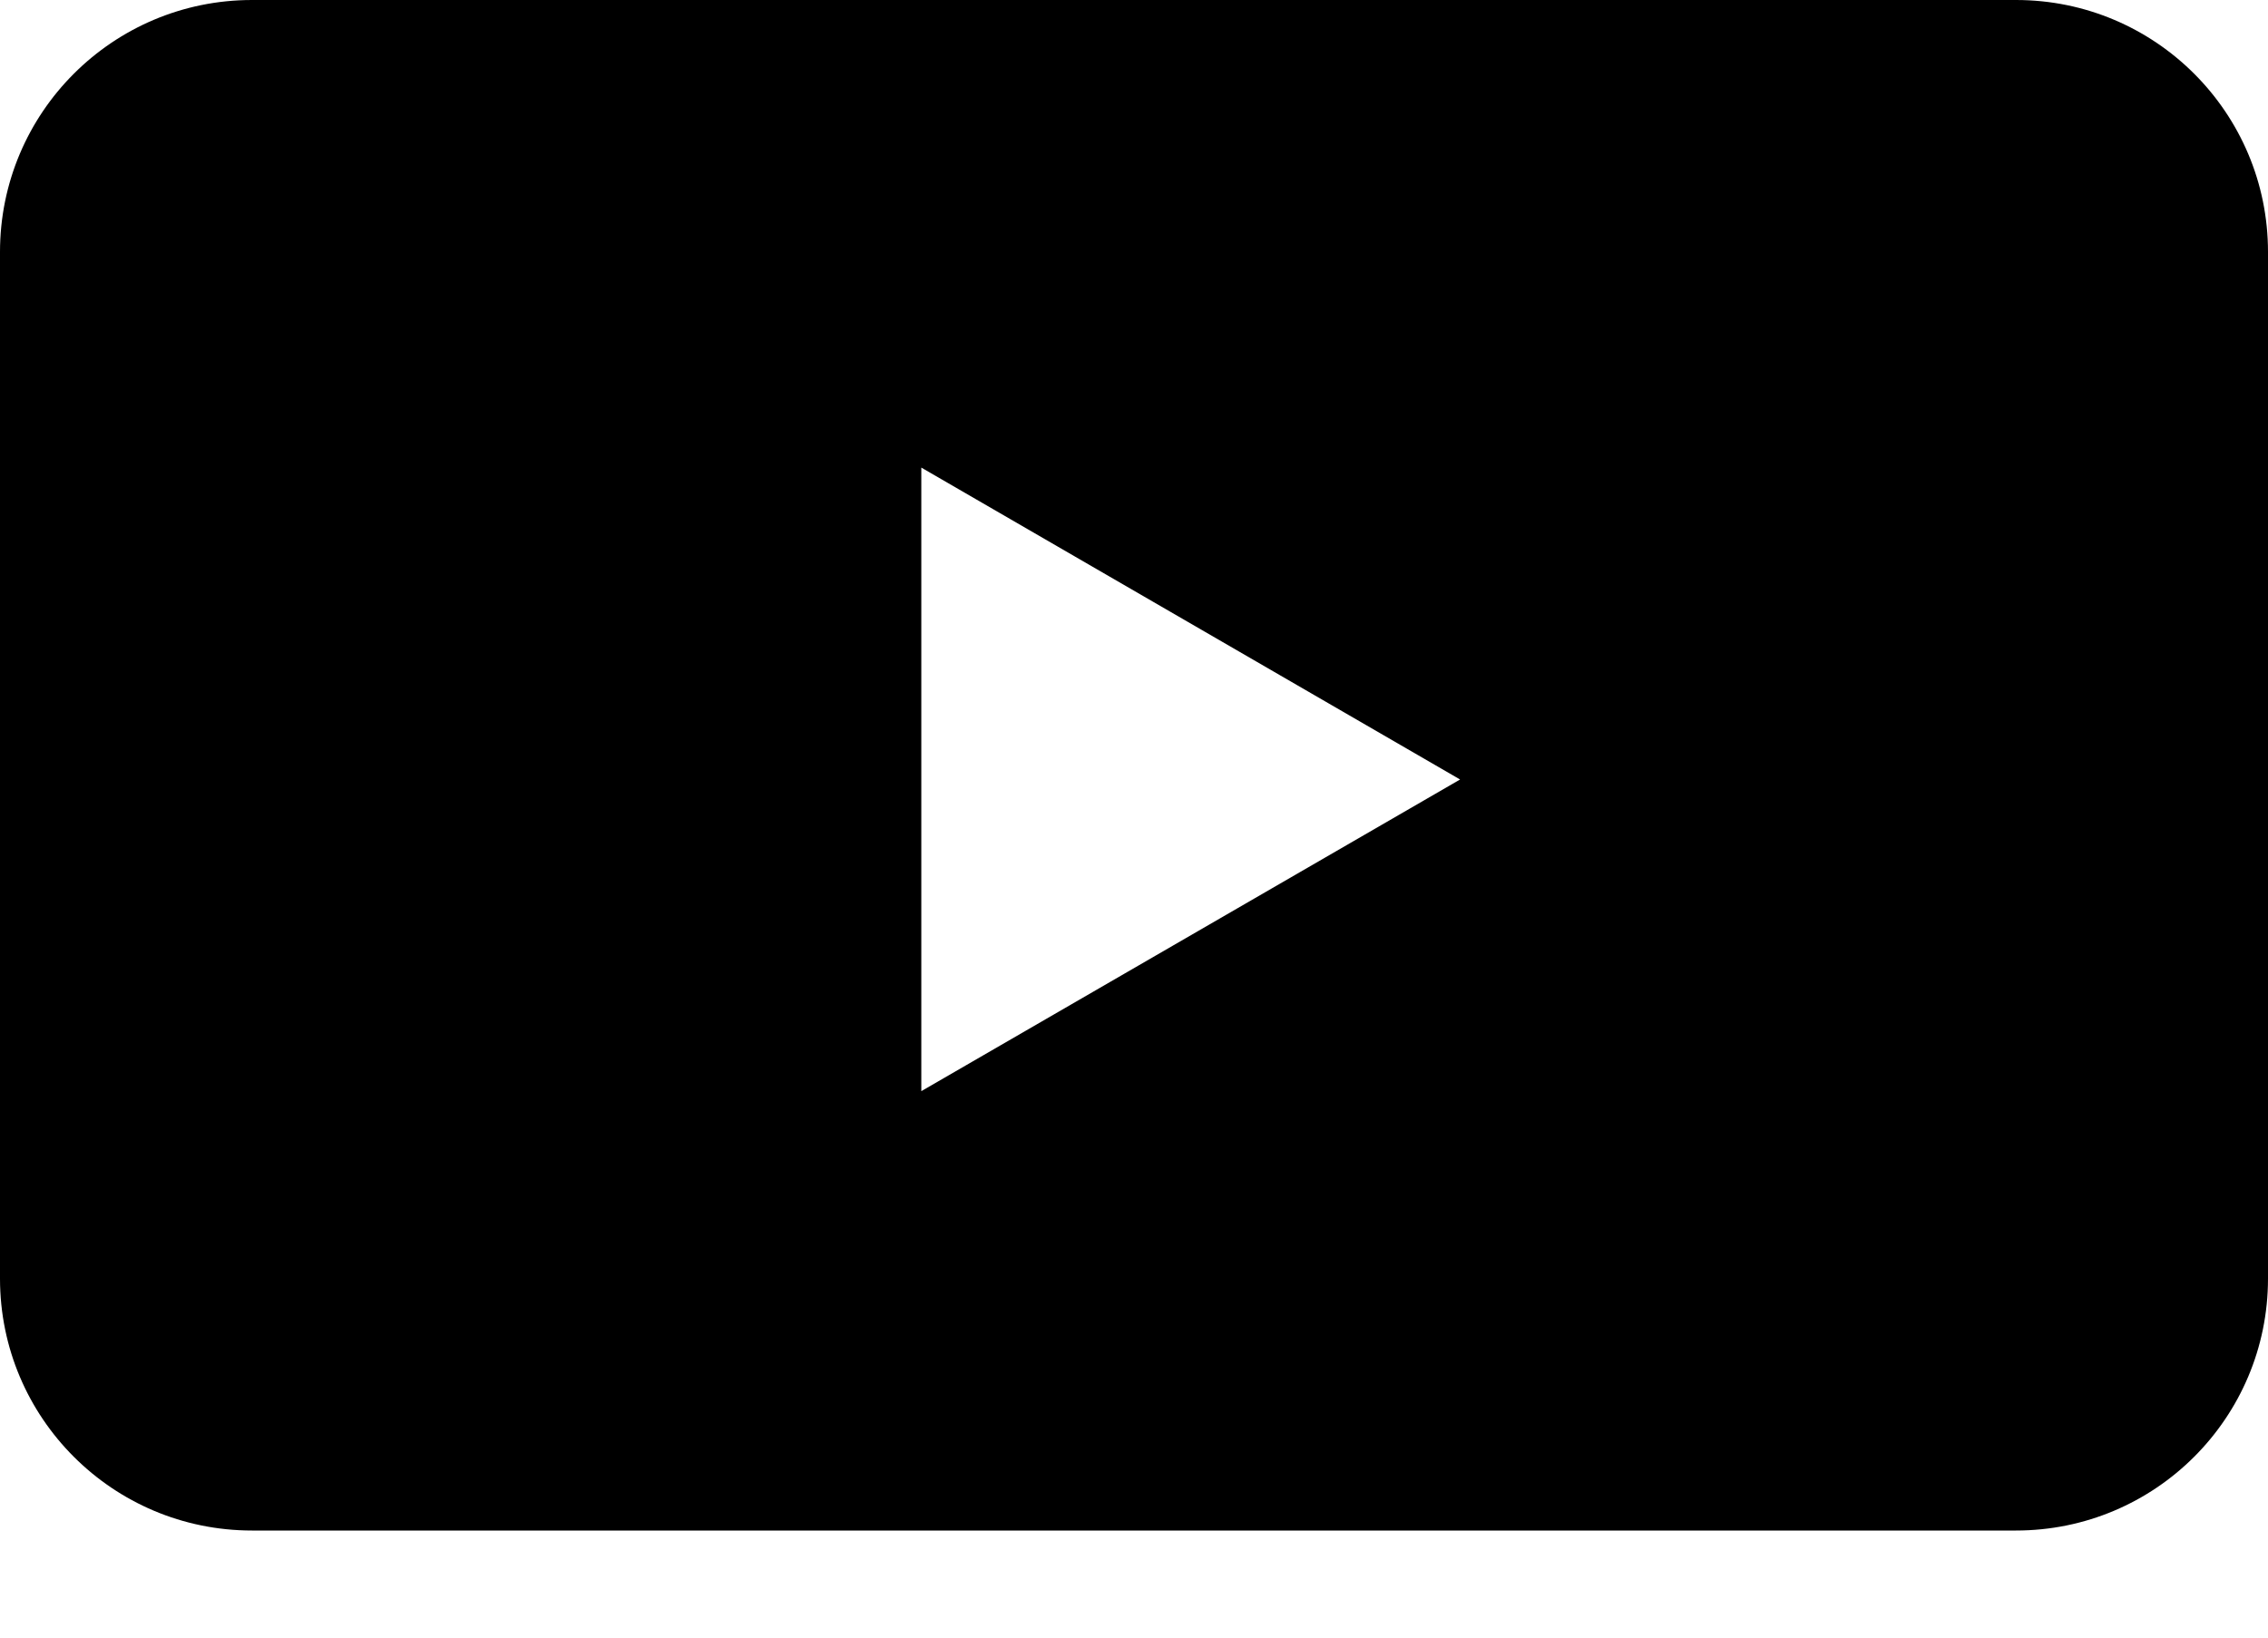 <?xml version="1.0" encoding="UTF-8"?>
<svg width="18px" height="13px" viewBox="0 0 18 13" version="1.1" xmlns="http://www.w3.org/2000/svg"
     xmlns:xlink="http://www.w3.org/1999/xlink">
    <!-- Generator: Sketch 49.3 (51167) - http://www.bohemiancoding.com/sketch -->
    <title>视频管理icon</title>
    <desc>Created with Sketch.</desc>
    <defs></defs>
    <g id="Design" stroke="none" stroke-width="1">
        <g id="菜单栏-new" transform="translate(-1894, -386)" fill-rule="nonzero">
            <g id="菜单栏1级" transform="translate(1865, 75)">
                <g id="视频管理icon" transform="translate(29, 311)">
                    <path
                        d="M2,0 L16,0 C17.105,-2.02906125e-16 18,0.895 18,2 L18,10.15 C18,11.255 17.105,12.15 16,12.15 L2,12.15 C0.895,12.15 1.3527075e-16,11.255 0,10.15 L0,2 C-1.3527075e-16,0.895 0.895,2.02906125e-16 2,0 Z M11.588,6.188 L7.312,3.712 L7.312,8.662 L11.588,6.188 Z"></path>
                </g>
            </g>
        </g>
    </g>
</svg>
